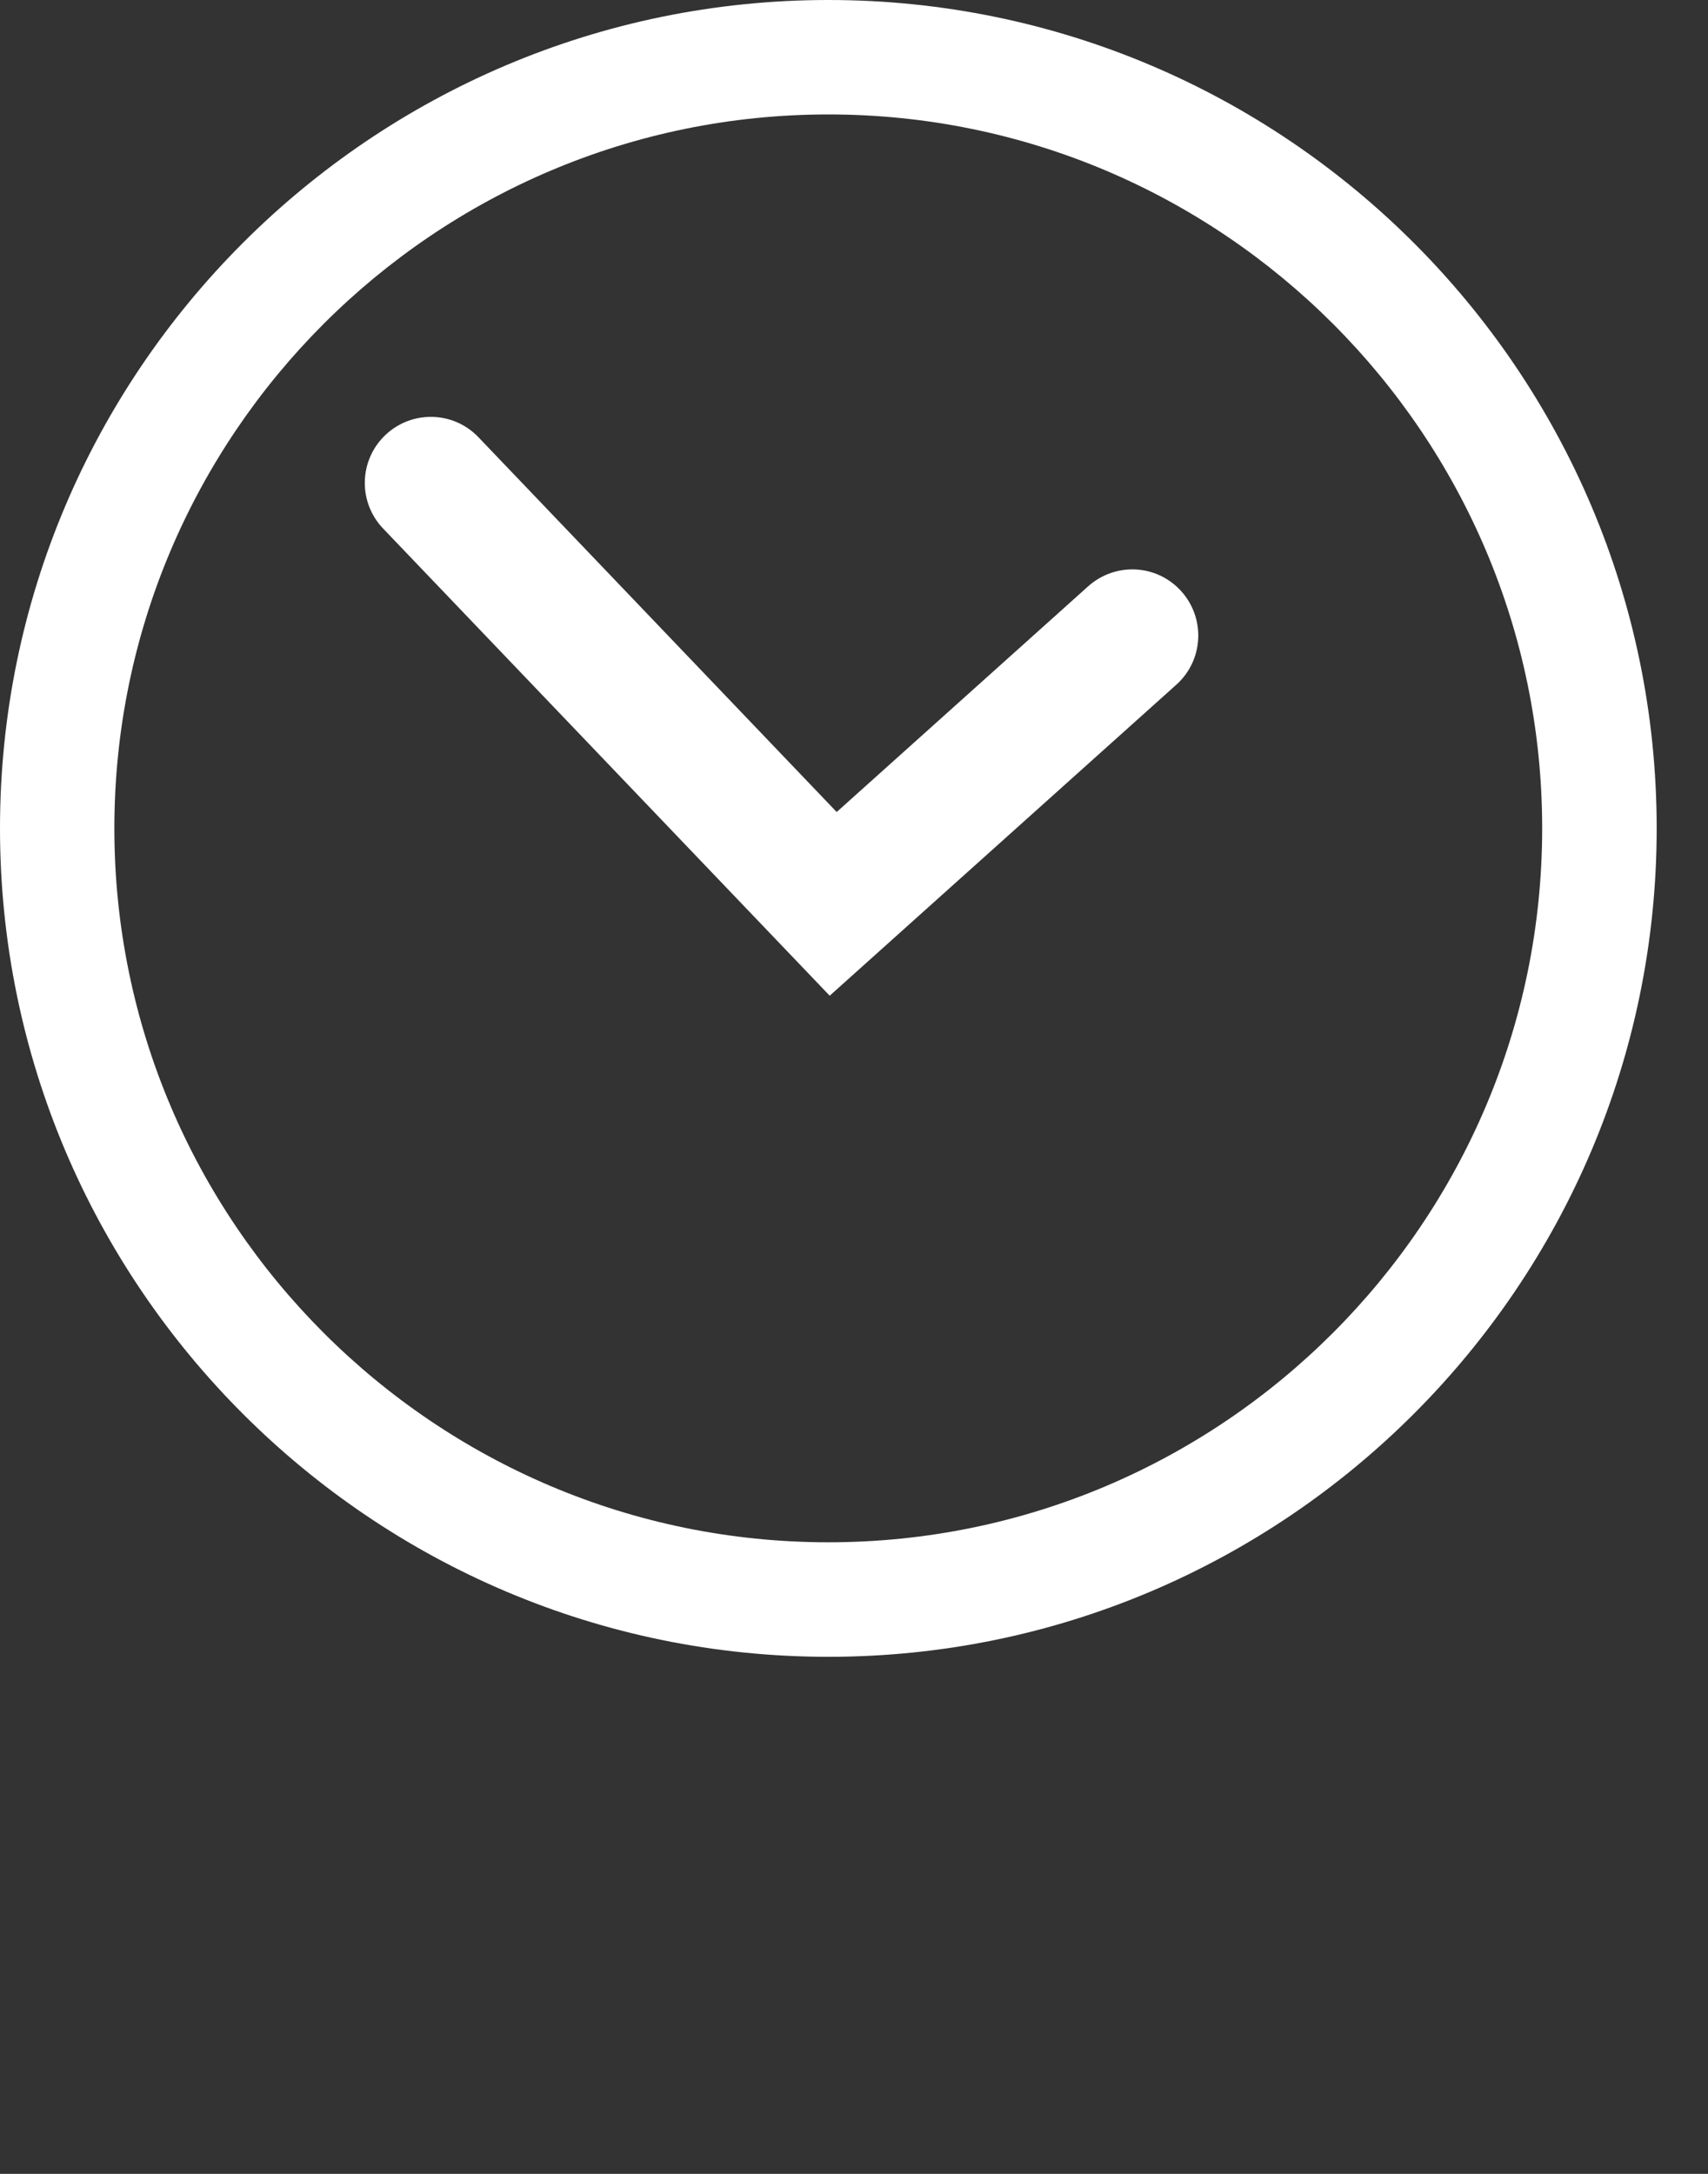 <svg id="feller-1651" xmlns="http://www.w3.org/2000/svg" x="0px" y="0px" width="22px" height="28px" xml:space="preserve"><rect width="100%" height="100%" fill="#333333" stroke="none"/><path d="M10.67,21.34C4.787,21.34,0,16.553,0,10.669C0,4.786,4.787,0,10.67,0c5.883,0,10.669,4.786,10.669,10.669  C21.339,16.553,16.553,21.34,10.67,21.34z M10.67,1.474c-5.071,0-9.197,4.125-9.197,9.195c0,5.071,4.126,9.196,9.197,9.196  c5.07,0,9.194-4.125,9.194-9.196C19.865,5.599,15.741,1.474,10.67,1.474z M10.687,12.825L4.935,6.808C4.61,6.468,4.622,5.93,4.962,5.605C5.301,5.281,5.84,5.292,6.164,5.633l4.613,4.826l3.239-2.907  c0.351-0.314,0.888-0.286,1.201,0.065c0.313,0.35,0.285,0.887-0.064,1.201L10.687,12.825z" style="fill: rgb(255, 255, 255)"></path></svg>